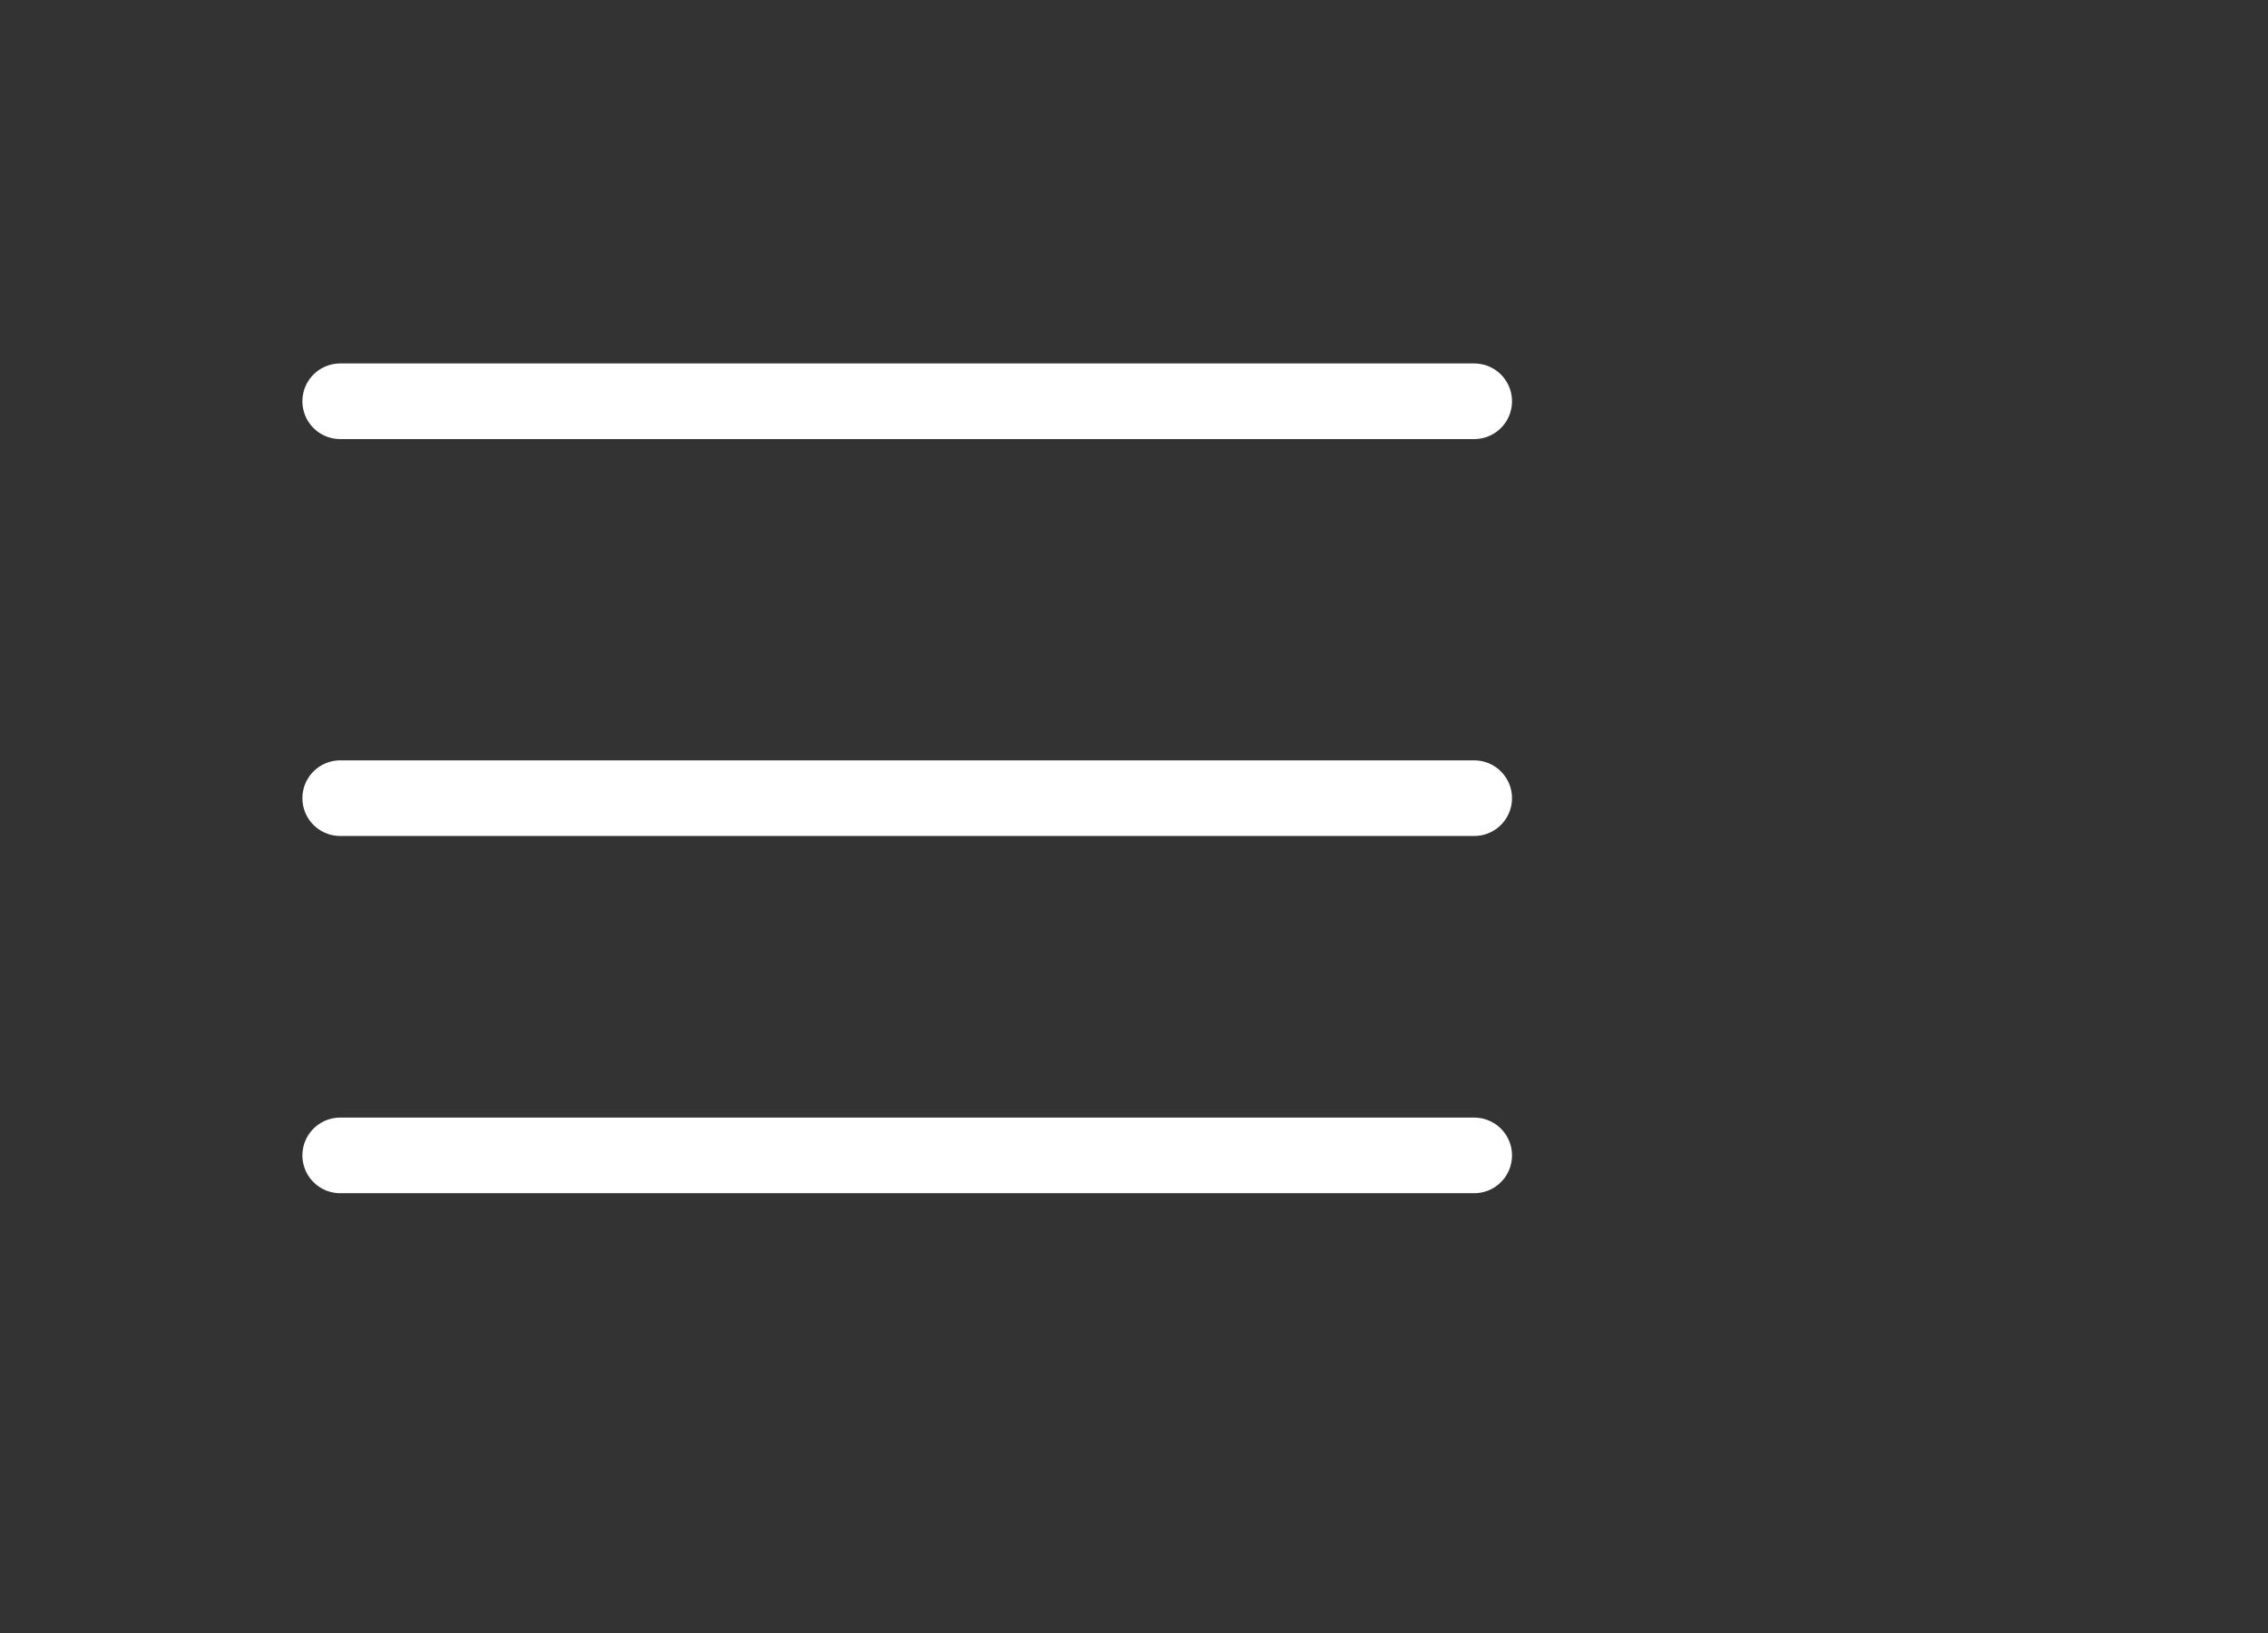 <svg width="50" height="36" viewBox="0 0 50 36" fill="none" xmlns="http://www.w3.org/2000/svg">
<rect x="0" y="0" width="50" height="36" fill="#333333" stroke="none"/>
<path d="M32.5 8.846H7.5" stroke="white" stroke-width="1.667" stroke-linecap="round" stroke-linejoin="round"/>
<path d="M32.5 25.471H7.5" stroke="white" stroke-width="1.667" stroke-linecap="round" stroke-linejoin="round"/>
<path d="M32.5 17.596H7.5" stroke="white" stroke-width="1.667" stroke-linecap="round" stroke-linejoin="round"/>
</svg>
